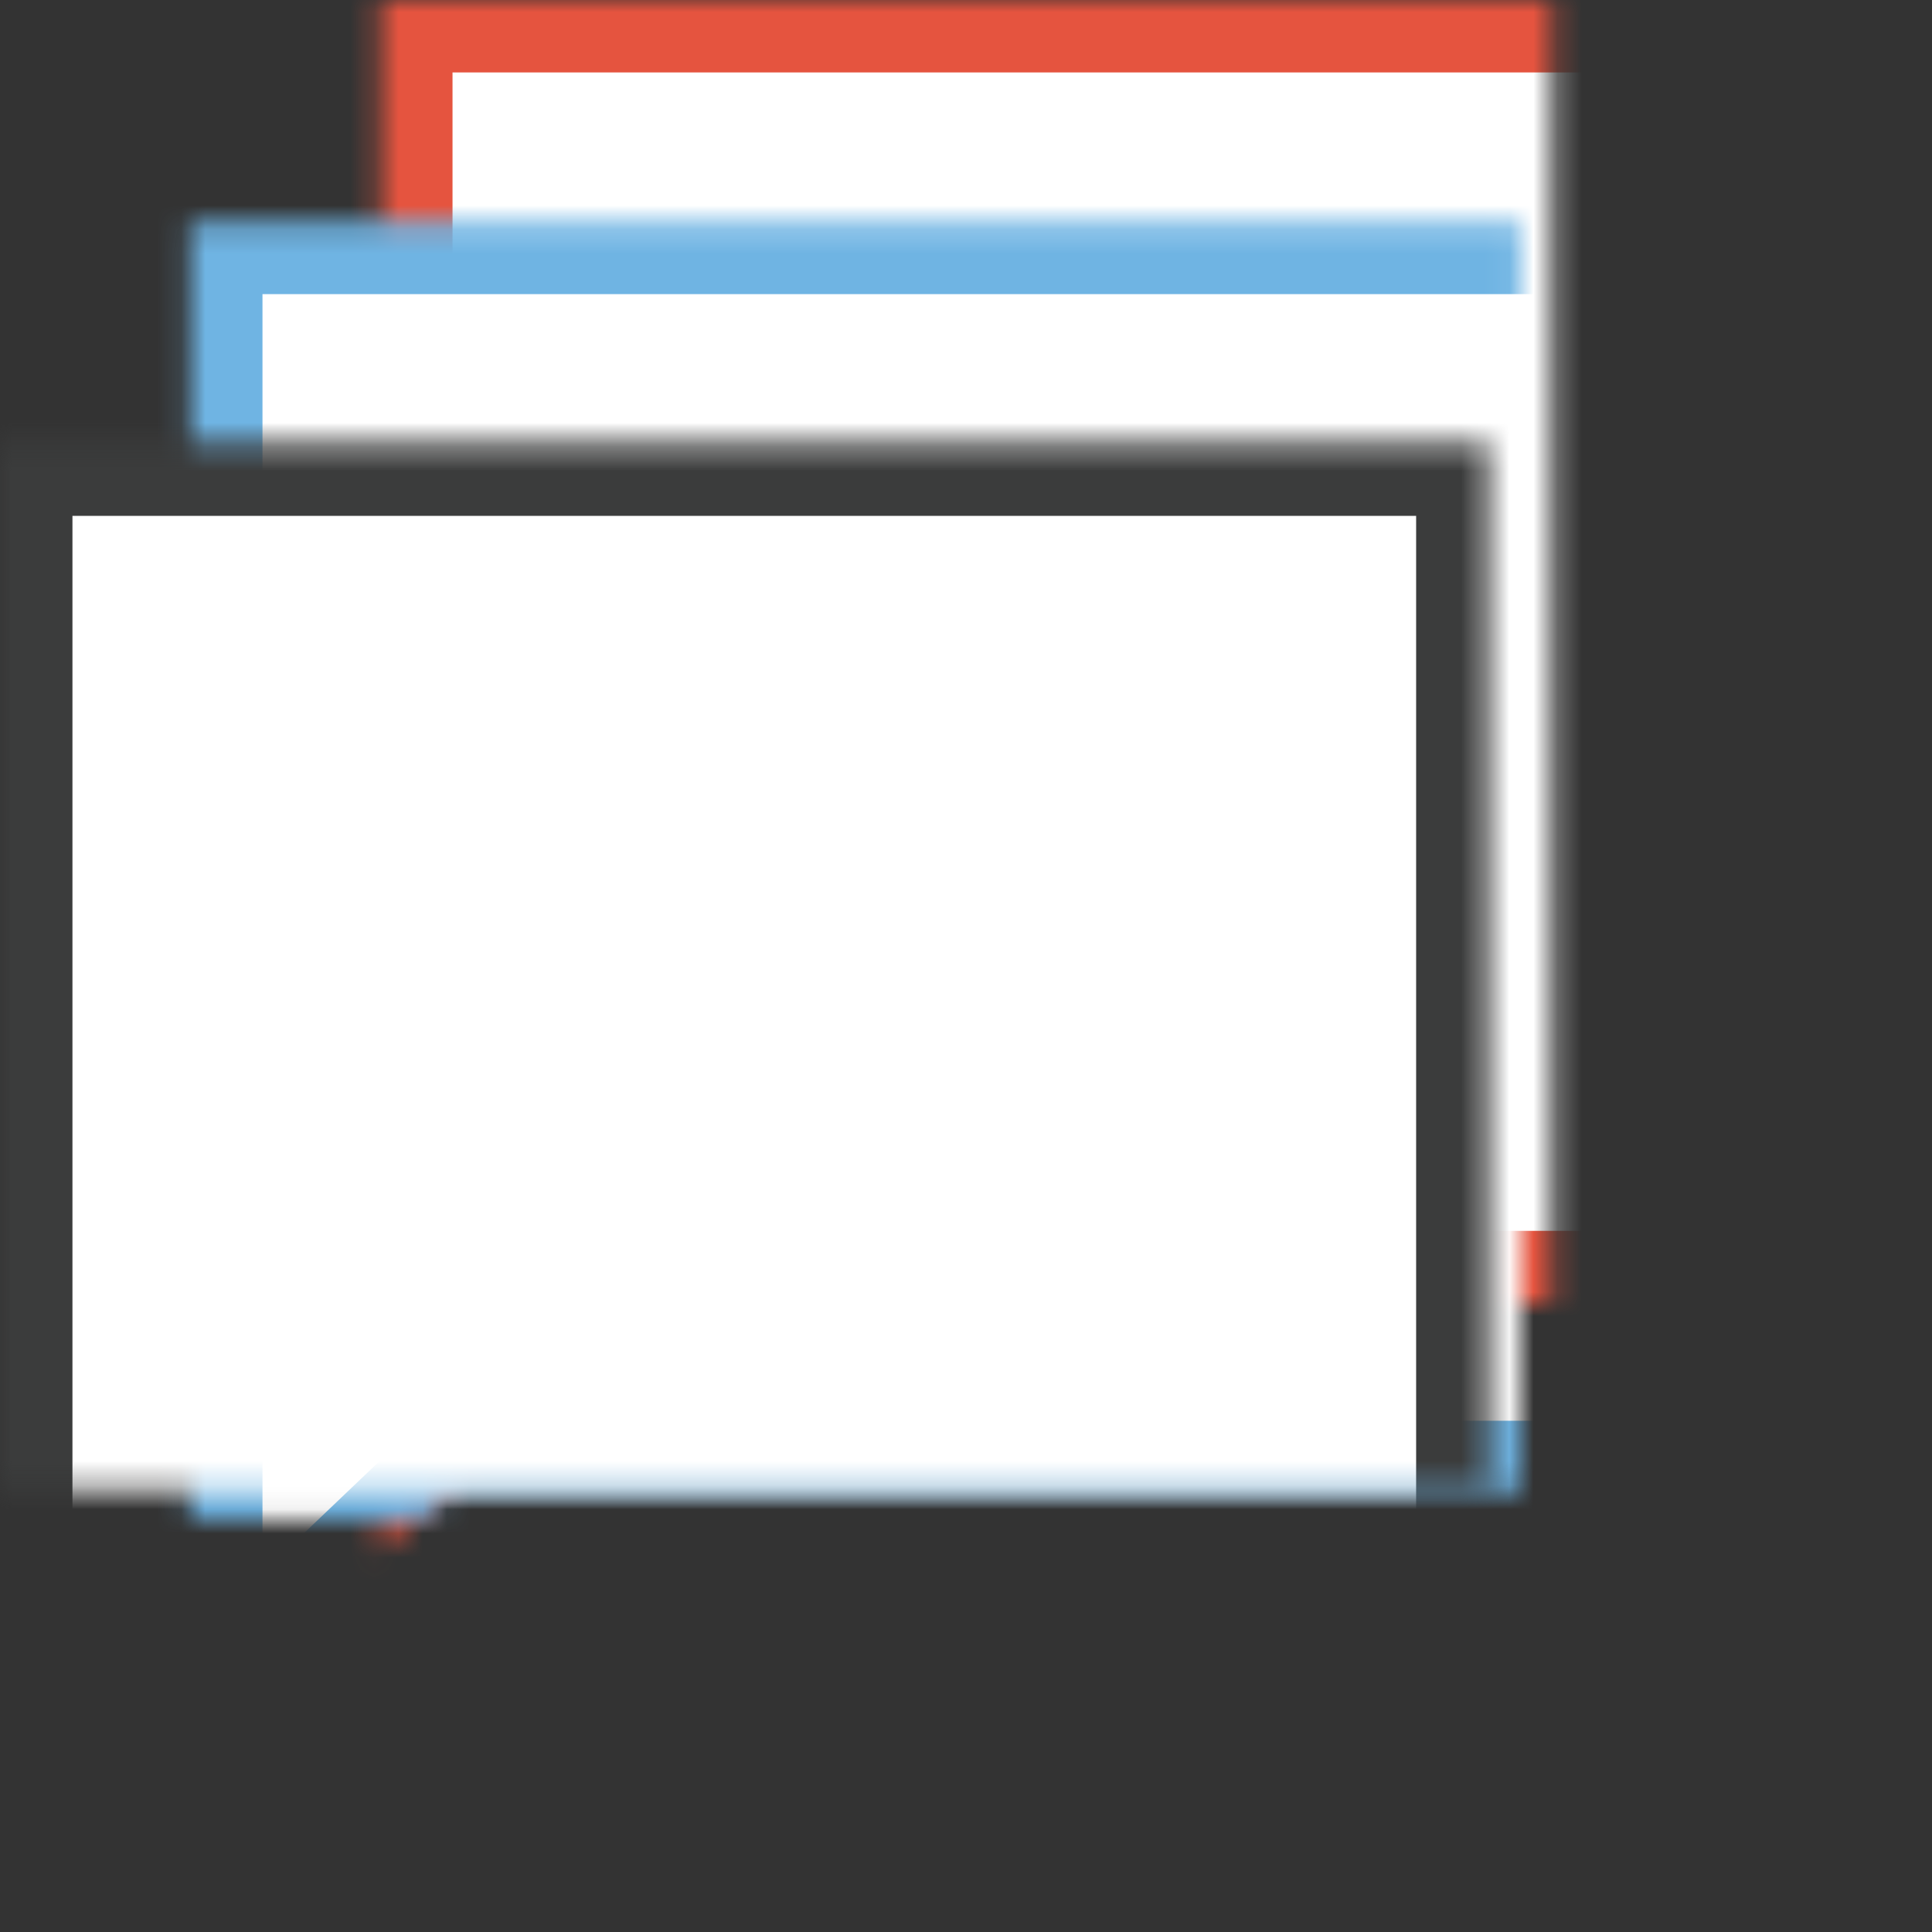 <svg xmlns="http://www.w3.org/2000/svg" xmlns:xlink="http://www.w3.org/1999/xlink" width="80" height="80" version="1.1" viewBox="0 0 80 80"><rect x="0" y="0" width="80" height="80" fill="#333333" stroke="none"/><title>oratio</title><desc>Created with Sketch.</desc><defs><polygon id="path-1" points="15.738 64.262 15.738 0 80 0 80 53.968 26.537 53.968"/><mask id="mask-2" width="64.262" height="64.262" x="0" y="0" fill="#fff" maskContentUnits="userSpaceOnUse" maskUnits="objectBoundingBox"><use xlink:href="#path-1"/></mask><polygon id="path-3" points="7.869 72.131 7.869 9.18 70.82 9.18 70.82 61.831 18.669 61.831"/><mask id="mask-4" width="62.951" height="62.951" x="0" y="0" fill="#fff" maskContentUnits="userSpaceOnUse" maskUnits="objectBoundingBox"><use xlink:href="#path-3"/></mask><polygon id="path-5" points="0 80 0 18.361 61.639 18.361 61.639 69.693 10.8 69.693"/><mask id="mask-6" width="61.639" height="61.639" x="0" y="0" fill="#fff" maskContentUnits="userSpaceOnUse" maskUnits="objectBoundingBox"><use xlink:href="#path-5"/></mask></defs><g id="icons-copy" fill="none" fill-rule="evenodd" stroke="none" stroke-width="1"><g id="oratio" fill="#FFF" stroke-width="6"><g id="Group-2"><g id="Group"><use id="Path-Copy-2" stroke="#E5543F" mask="url(#mask-2)" xlink:href="#path-1"/><use id="Path-Copy" stroke="#6FB4E3" mask="url(#mask-4)" xlink:href="#path-3"/><use id="Path" stroke="#3B3C3C" mask="url(#mask-6)" xlink:href="#path-5"/></g></g></g></g></svg>